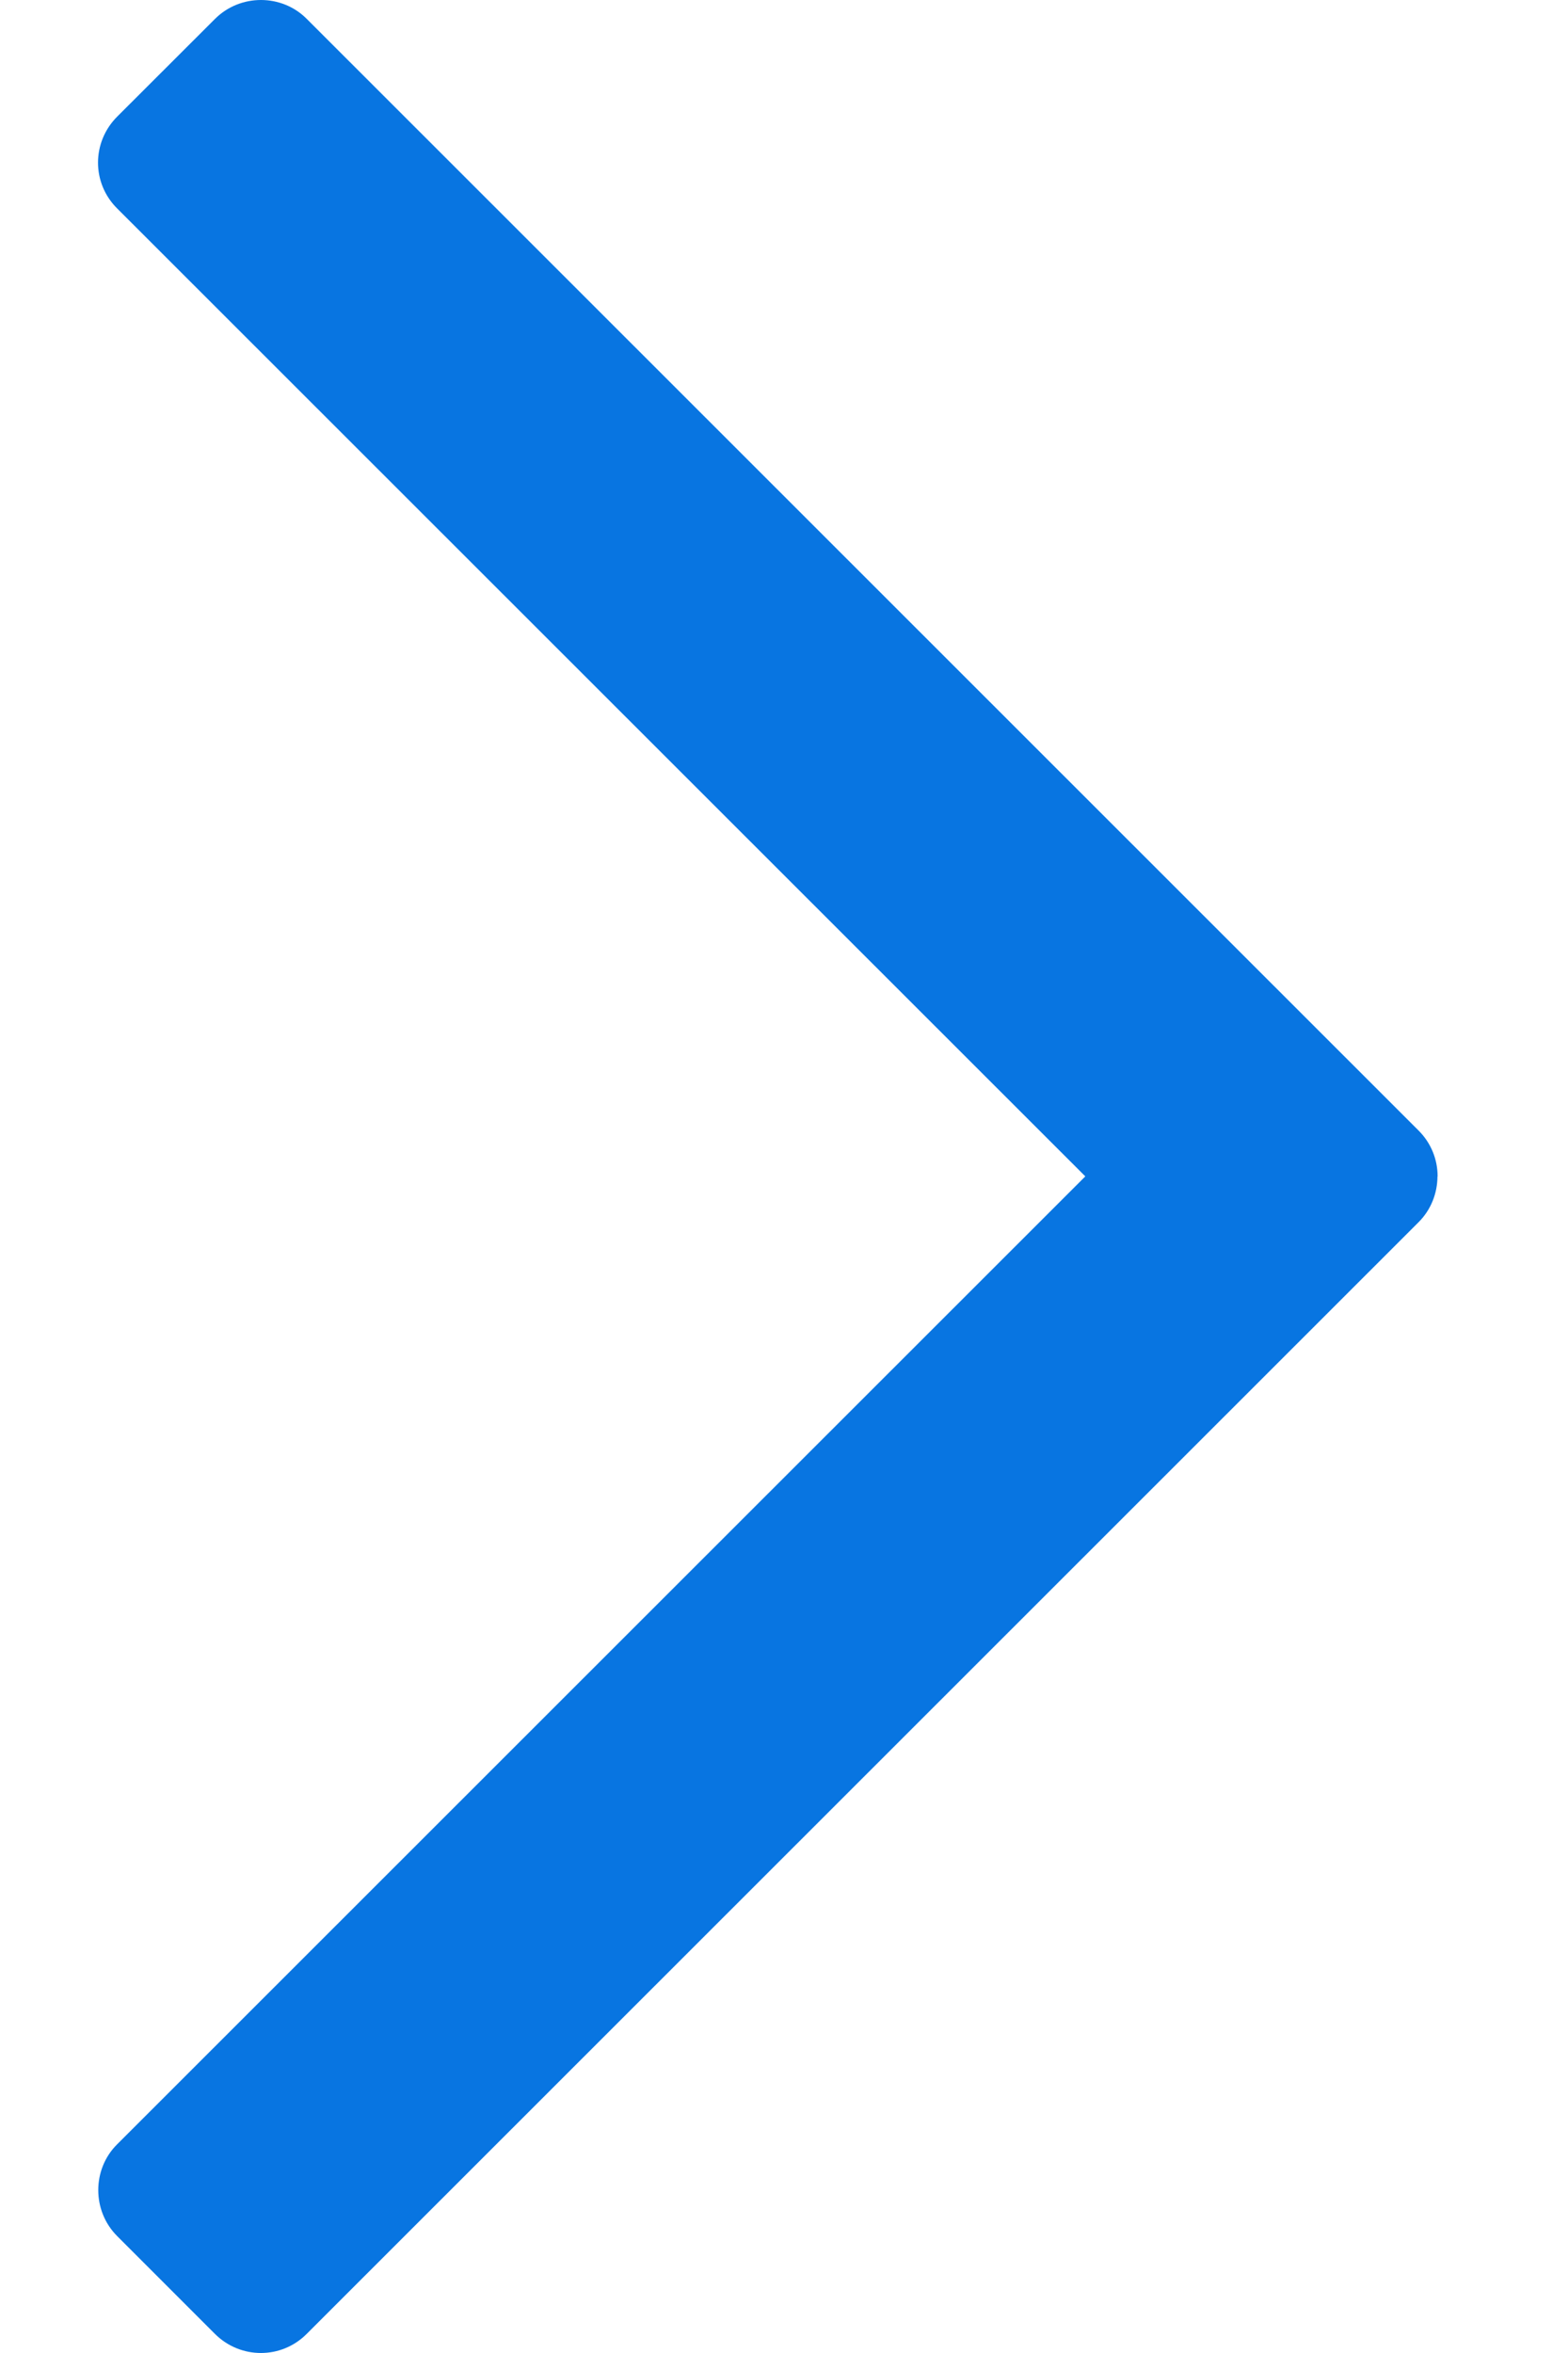 <svg width="12" height="18" viewBox="0 0 12 18" fill="none" xmlns="http://www.w3.org/2000/svg">
    <path fill-rule="evenodd" clip-rule="evenodd" d="M11.002 8.998C11.002 8.872 10.954 8.746 10.857 8.649L2.346 0.143C2.156 -0.047 1.839 -0.049 1.645 0.145L0.897 0.892C0.701 1.088 0.702 1.4 0.895 1.593L8.306 8.999L0.895 16.405C0.705 16.595 0.703 16.912 0.897 17.106L1.645 17.854C1.841 18.049 2.153 18.048 2.346 17.855L10.857 9.349C10.952 9.254 11 9.128 11.001 9.001L11.002 8.998Z" fill="#0875E1"/>
</svg>